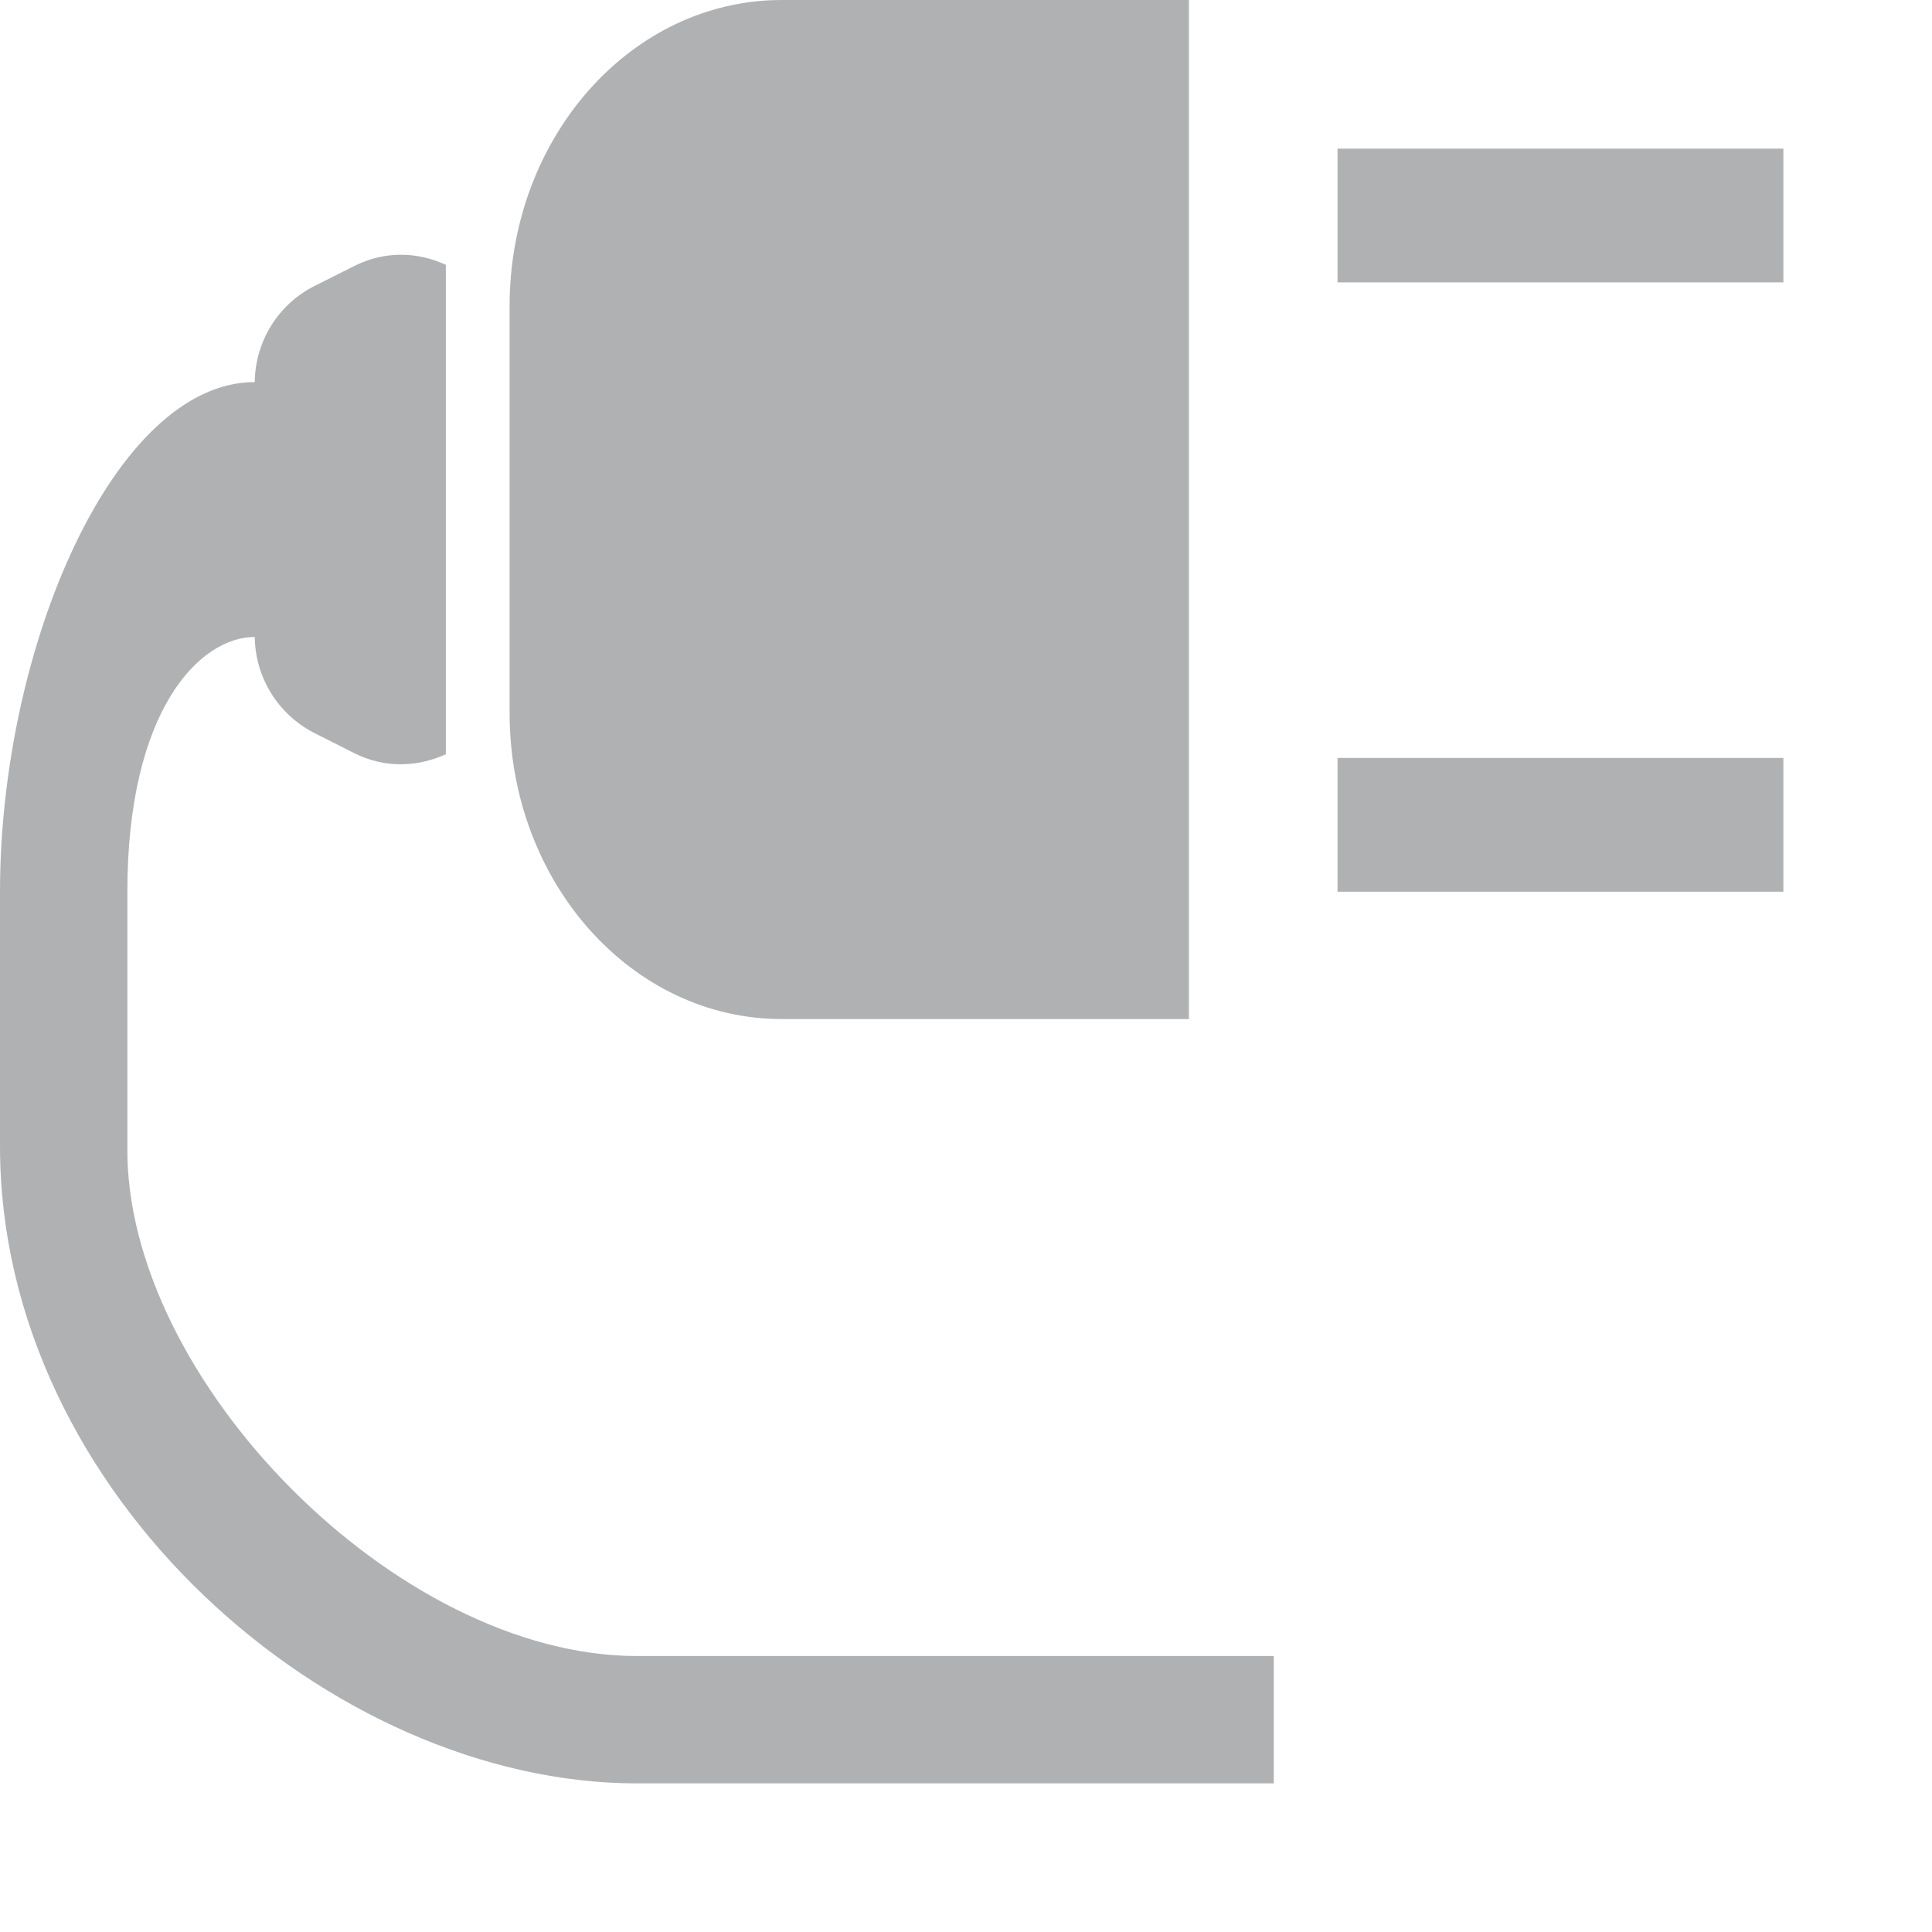 <svg xmlns="http://www.w3.org/2000/svg" width="13" height="13" viewBox="0 0 13 13">
  <path fill="#AFB1B3" fill-rule="evenodd" d="M1.714,4.277 C1.714,4.553 1.869,4.807 2.115,4.932 L2.382,5.067 C2.59,5.172 2.812,5.161 3,5.075 L3,3.862 L3,2.995 L3,1.782 C2.812,1.695 2.59,1.685 2.382,1.791 L2.115,1.925 C1.869,2.049 1.714,2.303 1.714,2.58 L1.714,2.995 L1.714,3.862 L1.714,4.277 Z M4.286,11.143 C2.667,11.143 0.838,9.276 0.857,7.714 L0.857,6 C0.857,4.782 1.342,4.286 1.714,4.286 L1.714,2.571 C0.771,2.571 0,4.353 0,6 L0,7.714 C0,10.057 2.229,12 4.286,12 L8.571,12 L8.571,11.143 L4.286,11.143 Z M8,0 L8,6.857 L5.26,6.857 C4.249,6.857 3.429,5.935 3.429,4.797 L3.429,2.06 C3.429,0.922 4.249,0 5.26,0 L8,0 Z M9,6 L12,6 L12,5.1 L9,5.1 L9,6 Z M9,1.9 L12,1.9 L12,1 L9,1 L9,1.9 Z"/>
</svg>
